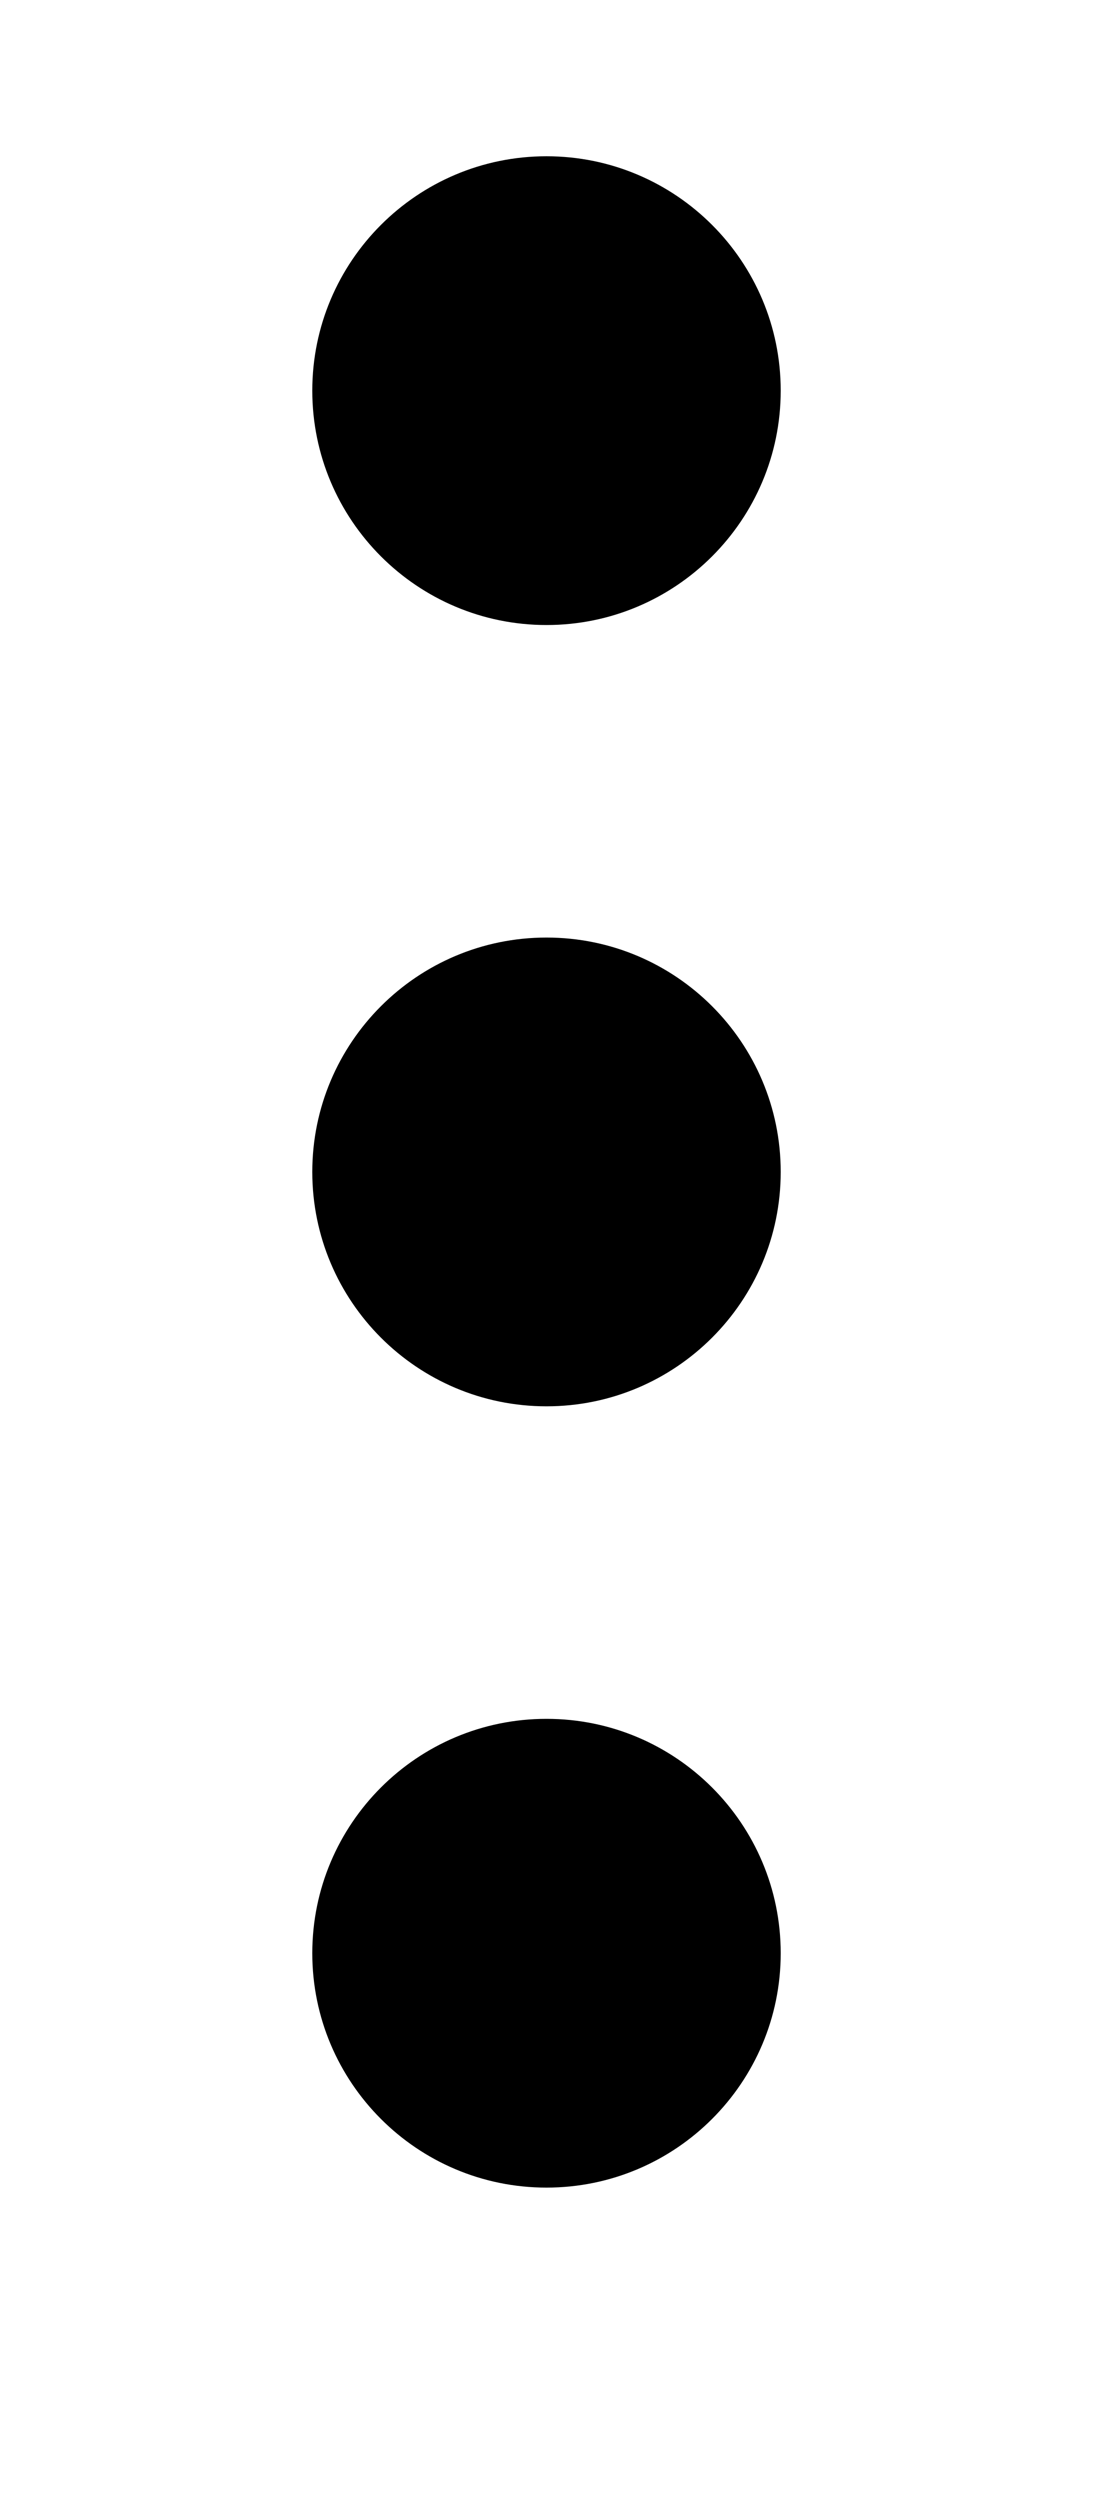 <?xml version="1.0" encoding="UTF-8" standalone="no"?>
<svg width="7px" height="16px" viewBox="0 0 7 16" version="1.1" xmlns="http://www.w3.org/2000/svg" xmlns:xlink="http://www.w3.org/1999/xlink">
    <defs></defs>
    <g id="web-app" stroke="none" stroke-width="1" fill="none" fill-rule="evenodd">
        <g id="elipsis-v" fill="#000000">
            <path d="M3.5,14 C4.328,14 5,13.328 5,12.5 C5,11.672 4.328,11 3.5,11 C2.672,11 2,11.672 2,12.5 C2,13.328 2.672,14 3.5,14 Z M3.5,9 C4.328,9 5,8.328 5,7.5 C5,6.672 4.328,6 3.5,6 C2.672,6 2,6.672 2,7.5 C2,8.328 2.672,9 3.5,9 Z M3.5,4 C4.328,4 5,3.328 5,2.5 C5,1.672 4.328,1 3.5,1 C2.672,1 2,1.672 2,2.5 C2,3.328 2.672,4 3.5,4 Z" id="Shape"></path>
        </g>
    </g>
</svg>
